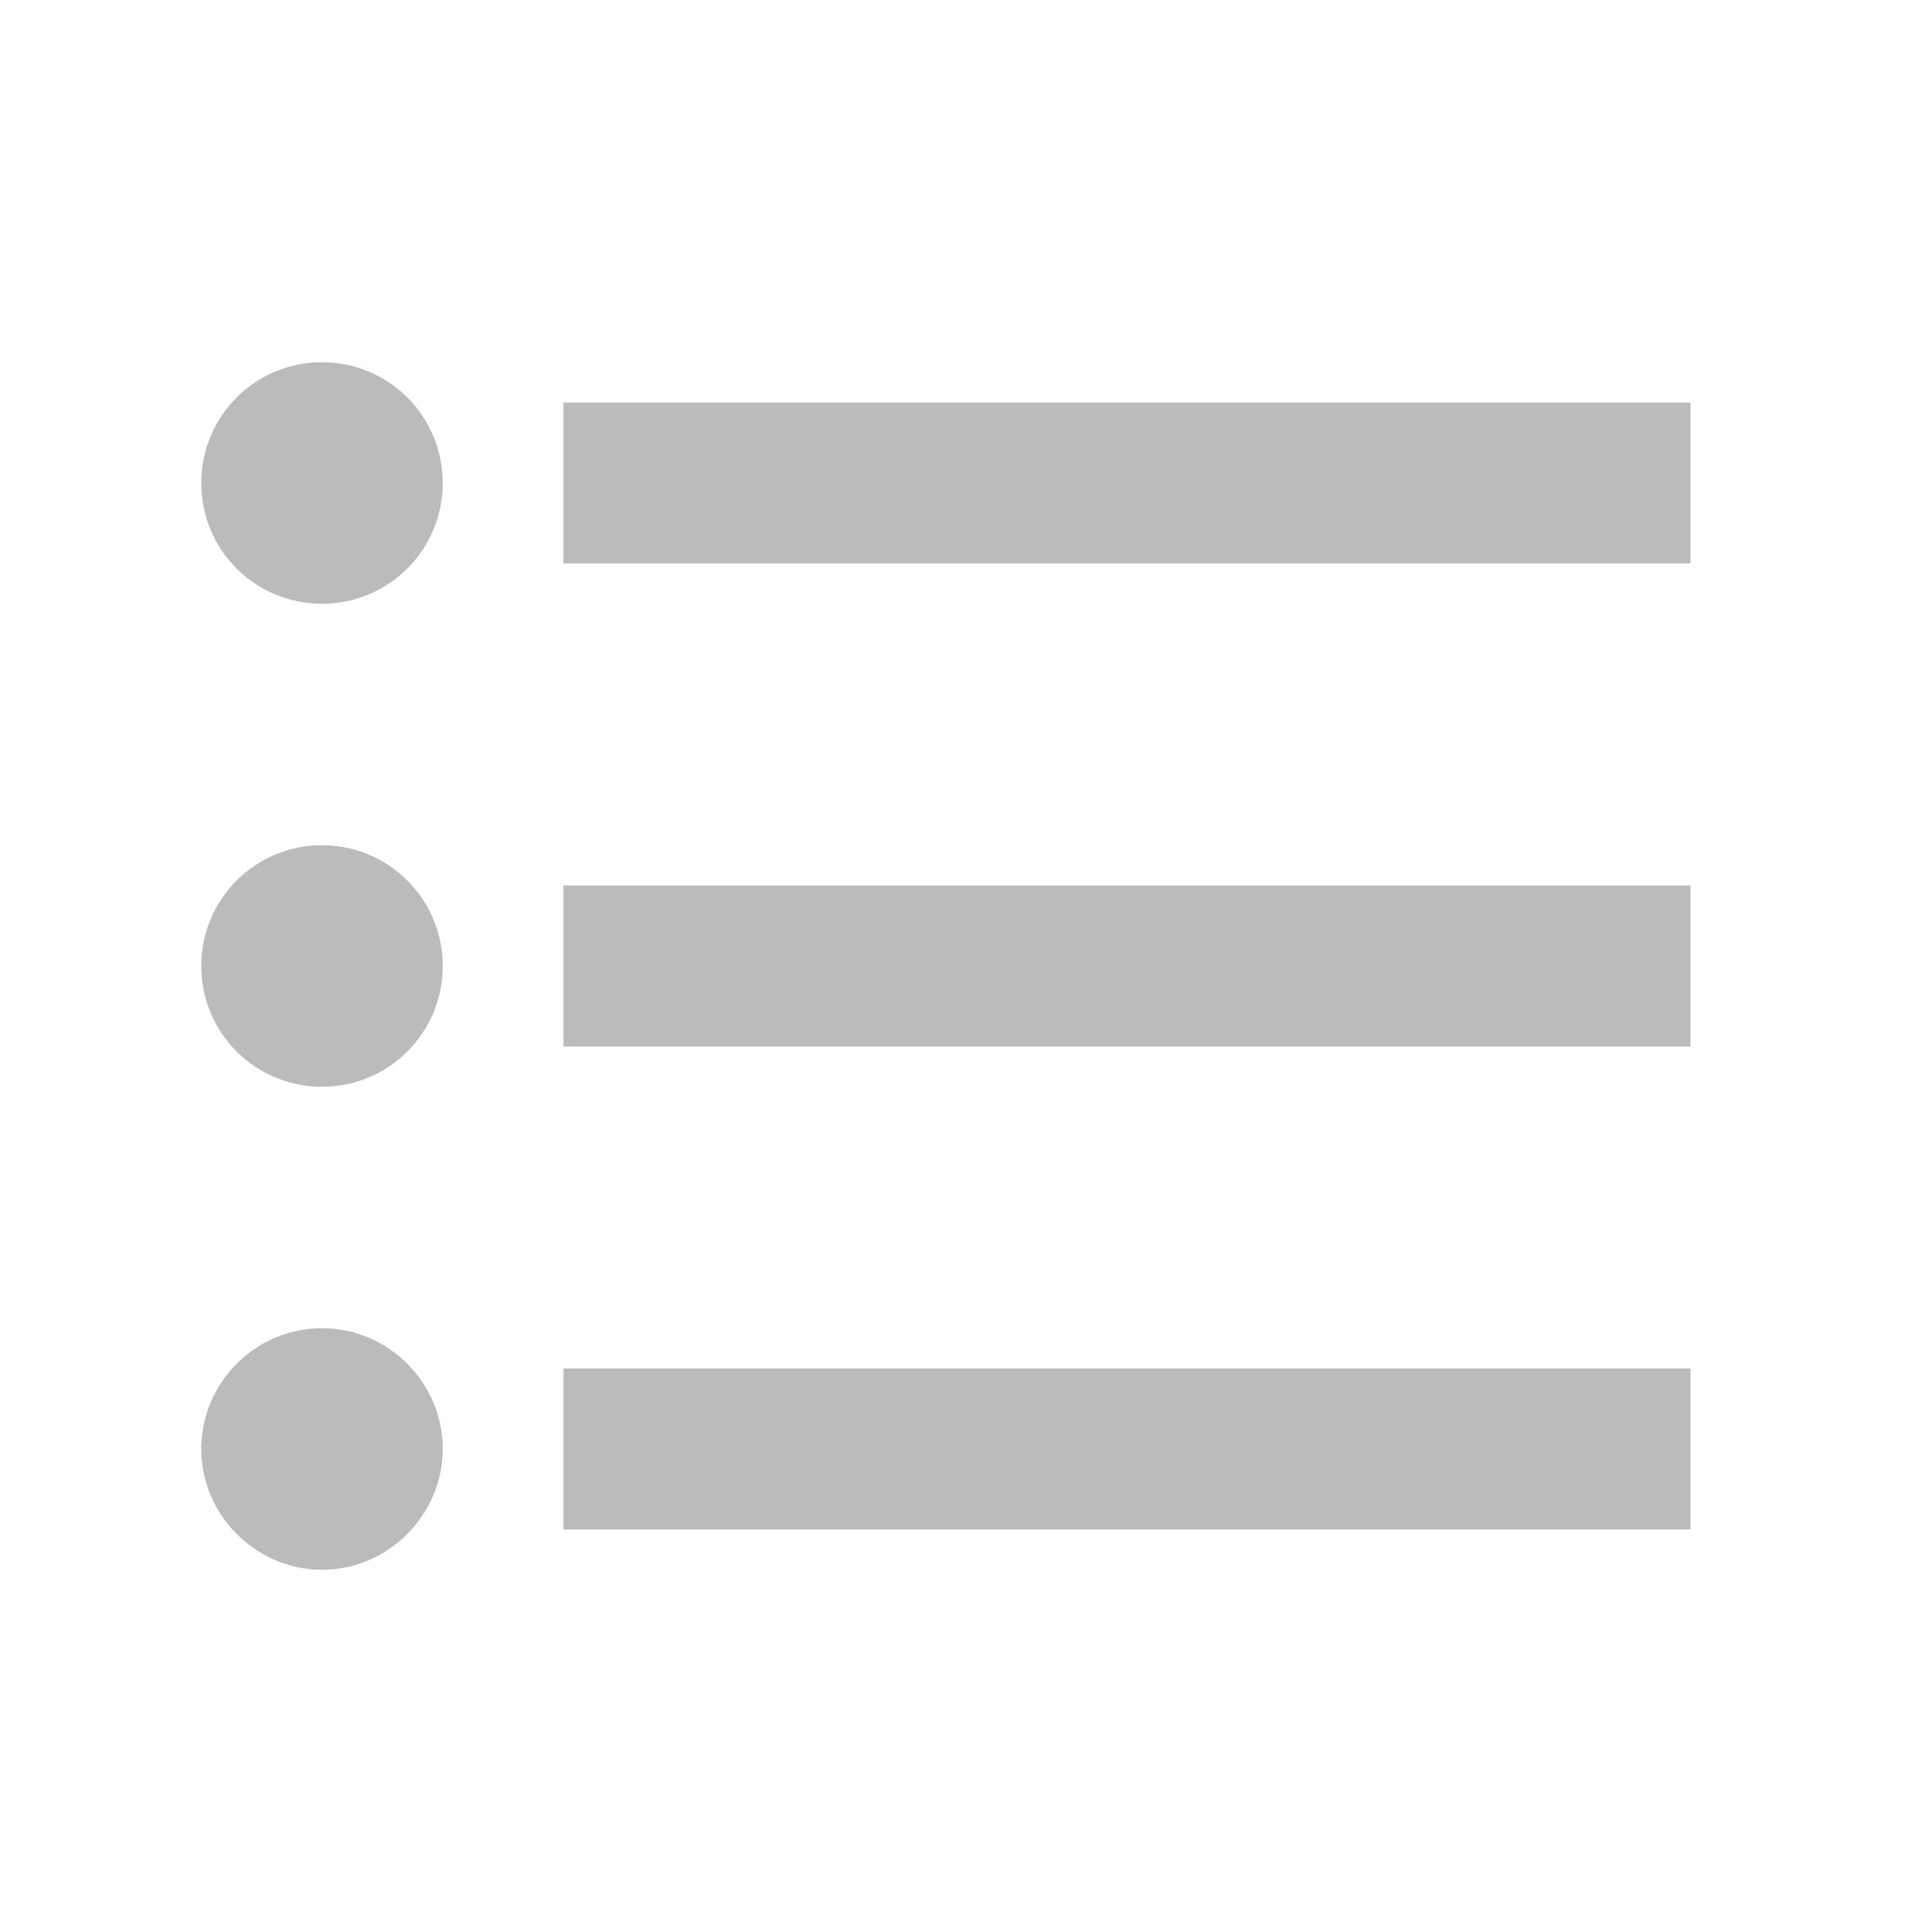 <svg width="31" height="31" viewBox="0 0 31 31" fill="none" xmlns="http://www.w3.org/2000/svg">
<path d="M5.166 13.562C4.094 13.562 3.229 14.428 3.229 15.5C3.229 16.572 4.094 17.438 5.166 17.438C6.238 17.438 7.104 16.572 7.104 15.5C7.104 14.428 6.238 13.562 5.166 13.562ZM5.166 5.812C4.094 5.812 3.229 6.678 3.229 7.75C3.229 8.822 4.094 9.688 5.166 9.688C6.238 9.688 7.104 8.822 7.104 7.75C7.104 6.678 6.238 5.812 5.166 5.812ZM5.166 21.312C4.094 21.312 3.229 22.191 3.229 23.25C3.229 24.309 4.107 25.188 5.166 25.188C6.225 25.188 7.104 24.309 7.104 23.25C7.104 22.191 6.238 21.312 5.166 21.312ZM9.041 24.542H27.124V21.958H9.041V24.542ZM9.041 16.792H27.124V14.208H9.041V16.792ZM9.041 6.458V9.042H27.124V6.458H9.041Z" fill="#BBBBBB"/>
</svg>
